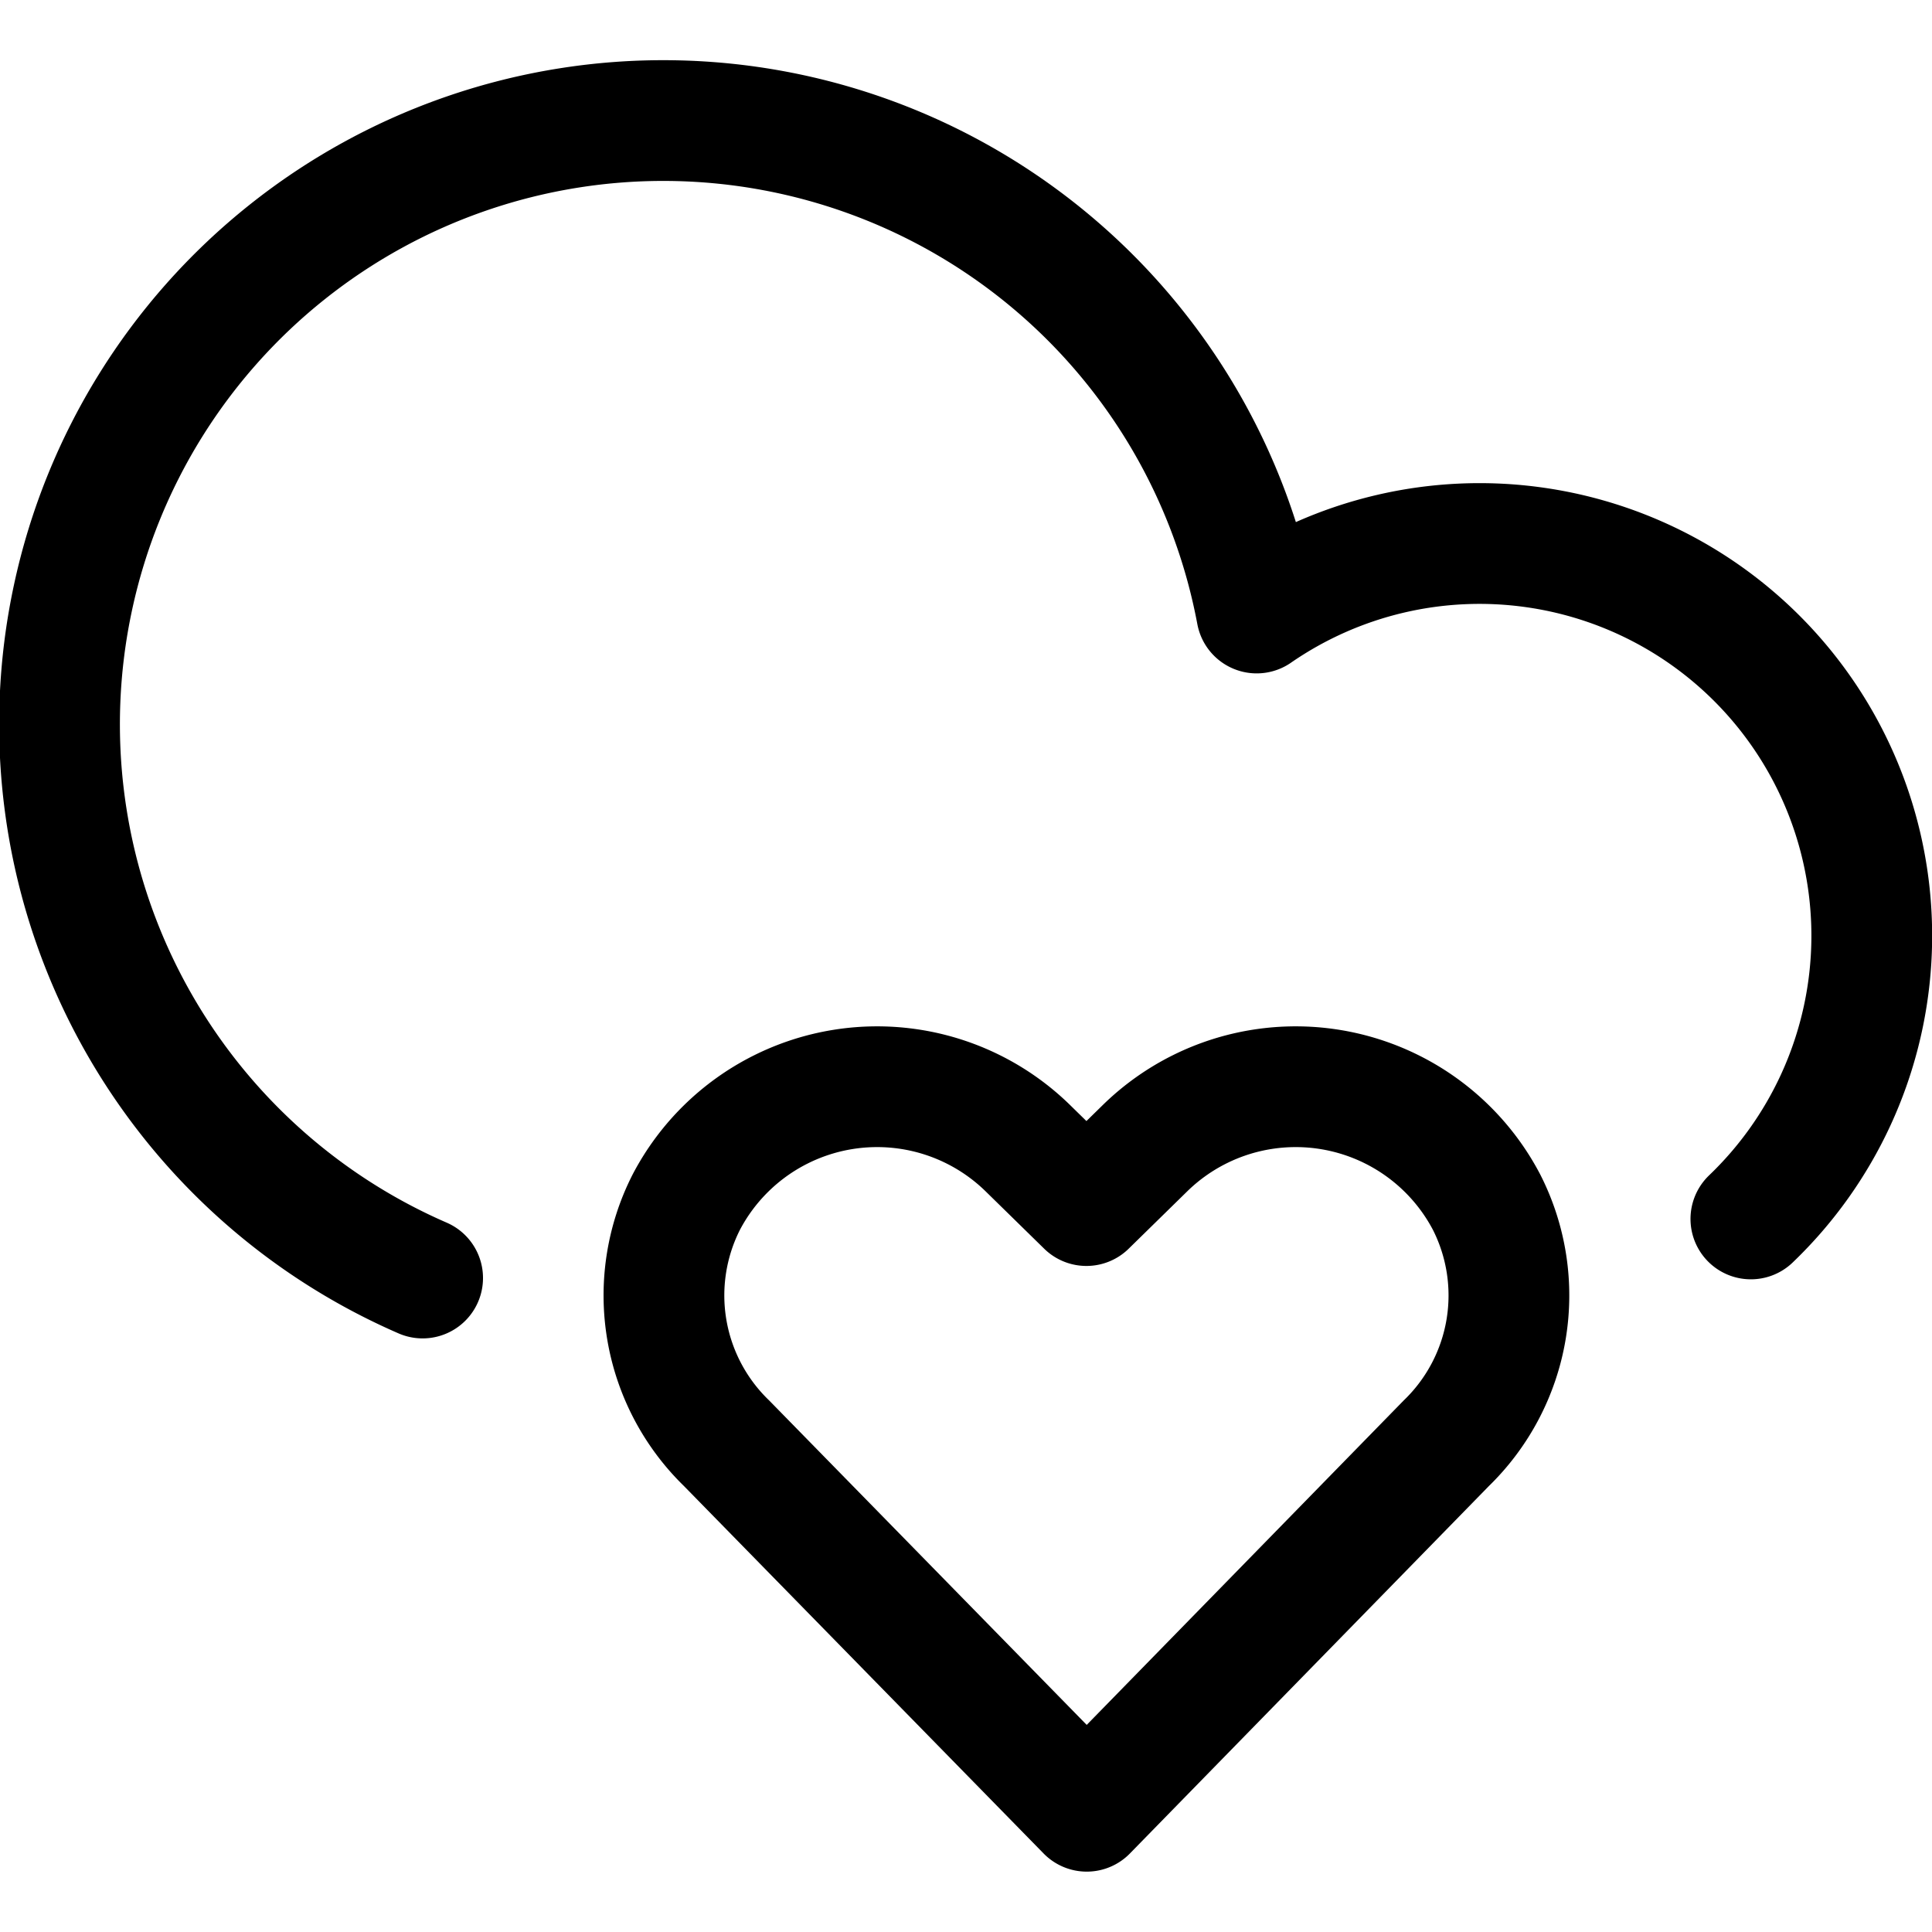 <svg xmlns="http://www.w3.org/2000/svg" viewBox="0 0 24 24" width="24" height="24"><defs><style>.a{fill:none;stroke:#000;stroke-linecap:round;stroke-linejoin:round;stroke-width:1.5px}</style></defs><title>love-cloud</title><path class="a" d="M13.5 22.5l-4.475-4.572a2.557 2.557 0 0 1-.5-2.994 2.677 2.677 0 0 1 4.24-.674l.731.716.731-.716a2.677 2.677 0 0 1 4.24.674 2.557 2.557 0 0 1-.5 2.994z"/><path class="a" d="M21.75 15.142a4.872 4.872 0 0 0-6.139-7.527A7.5 7.5 0 1 0 5.25 15.876"/></svg>